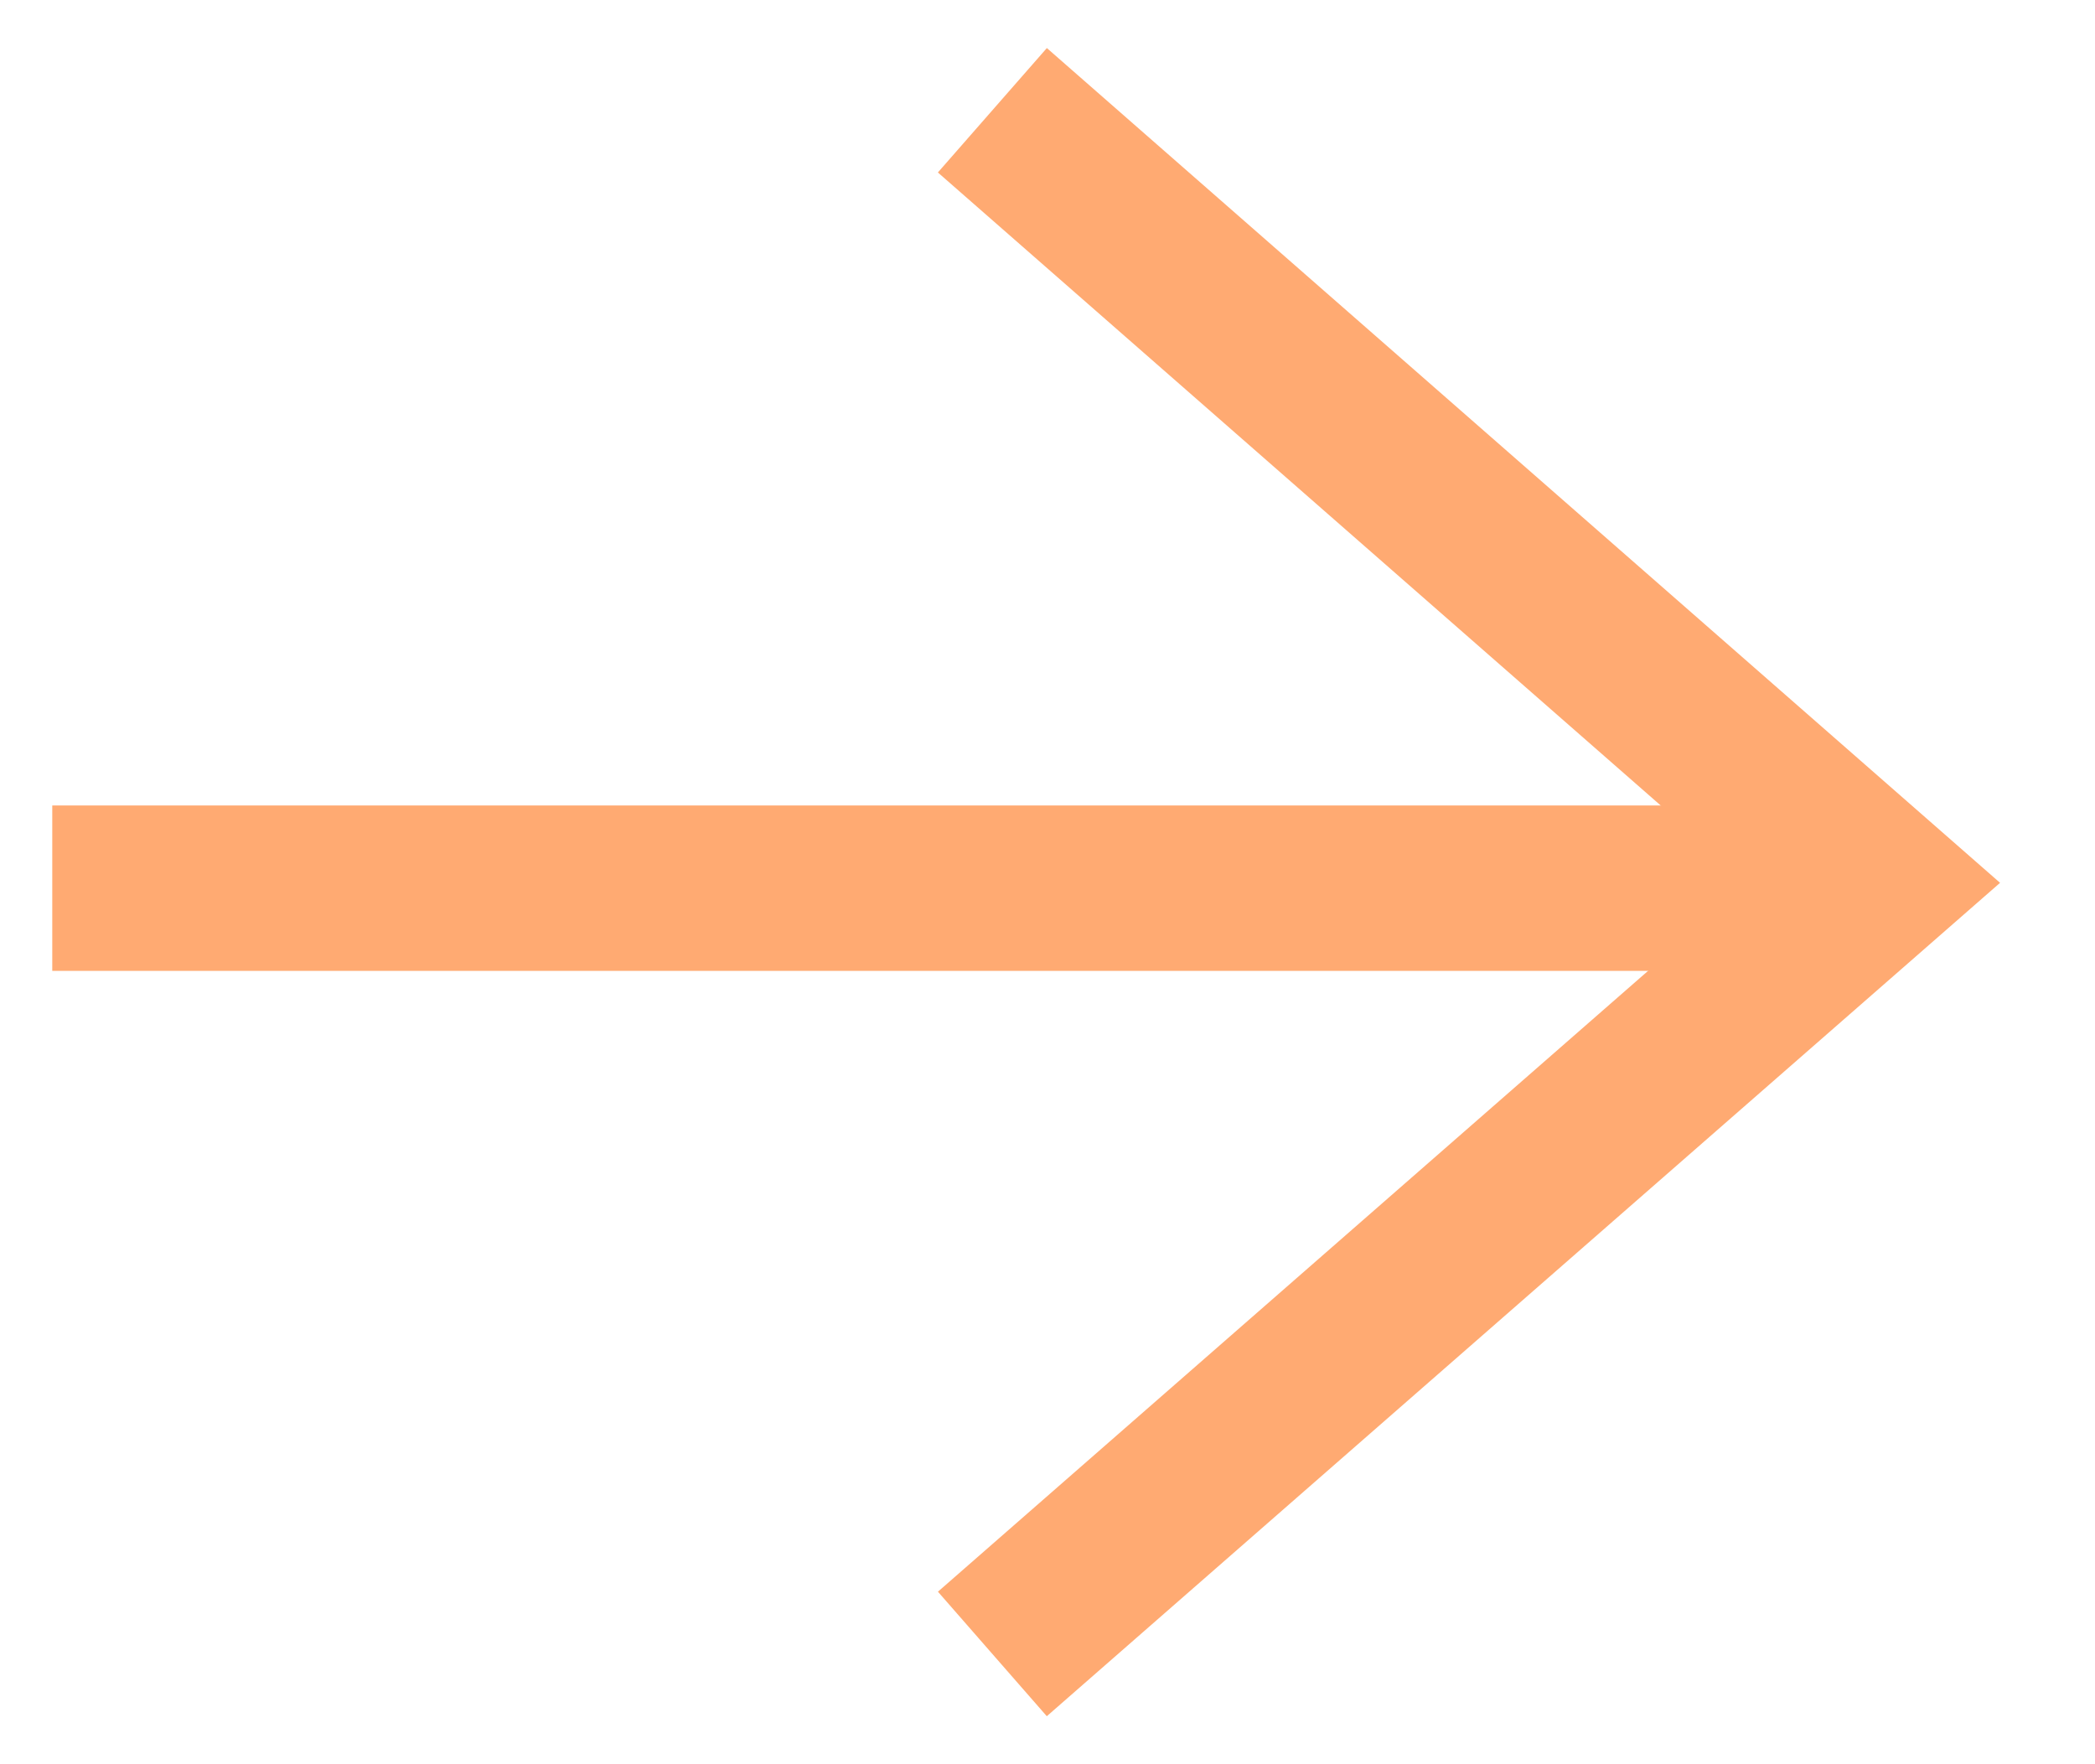 
<svg width="19px" height="16px" viewBox="0 0 19 16" version="1.1" xmlns="http://www.w3.org/2000/svg" xmlns:xlink="http://www.w3.org/1999/xlink">
    <g id="Homepage" stroke="none" stroke-width="1" fill="none" fill-rule="evenodd">
        <g transform="translate(-350, -763)" id="Banner" stroke="#FFAA72" stroke-width="1.5">
            <g transform="translate(-38, -47)">
                <g id="Group-5" transform="translate(388, 811)">
                    <g id="Group-4" transform="translate(9, 0)">
                        <polyline id="Path-4" points="0 0 8 7.006 0 14"></polyline>
                    </g>
                    <path d="M15.87,7.055 L0.474,7.055" id="Path-3"></path>
                </g>
            </g>
        </g>
    </g>
</svg>
